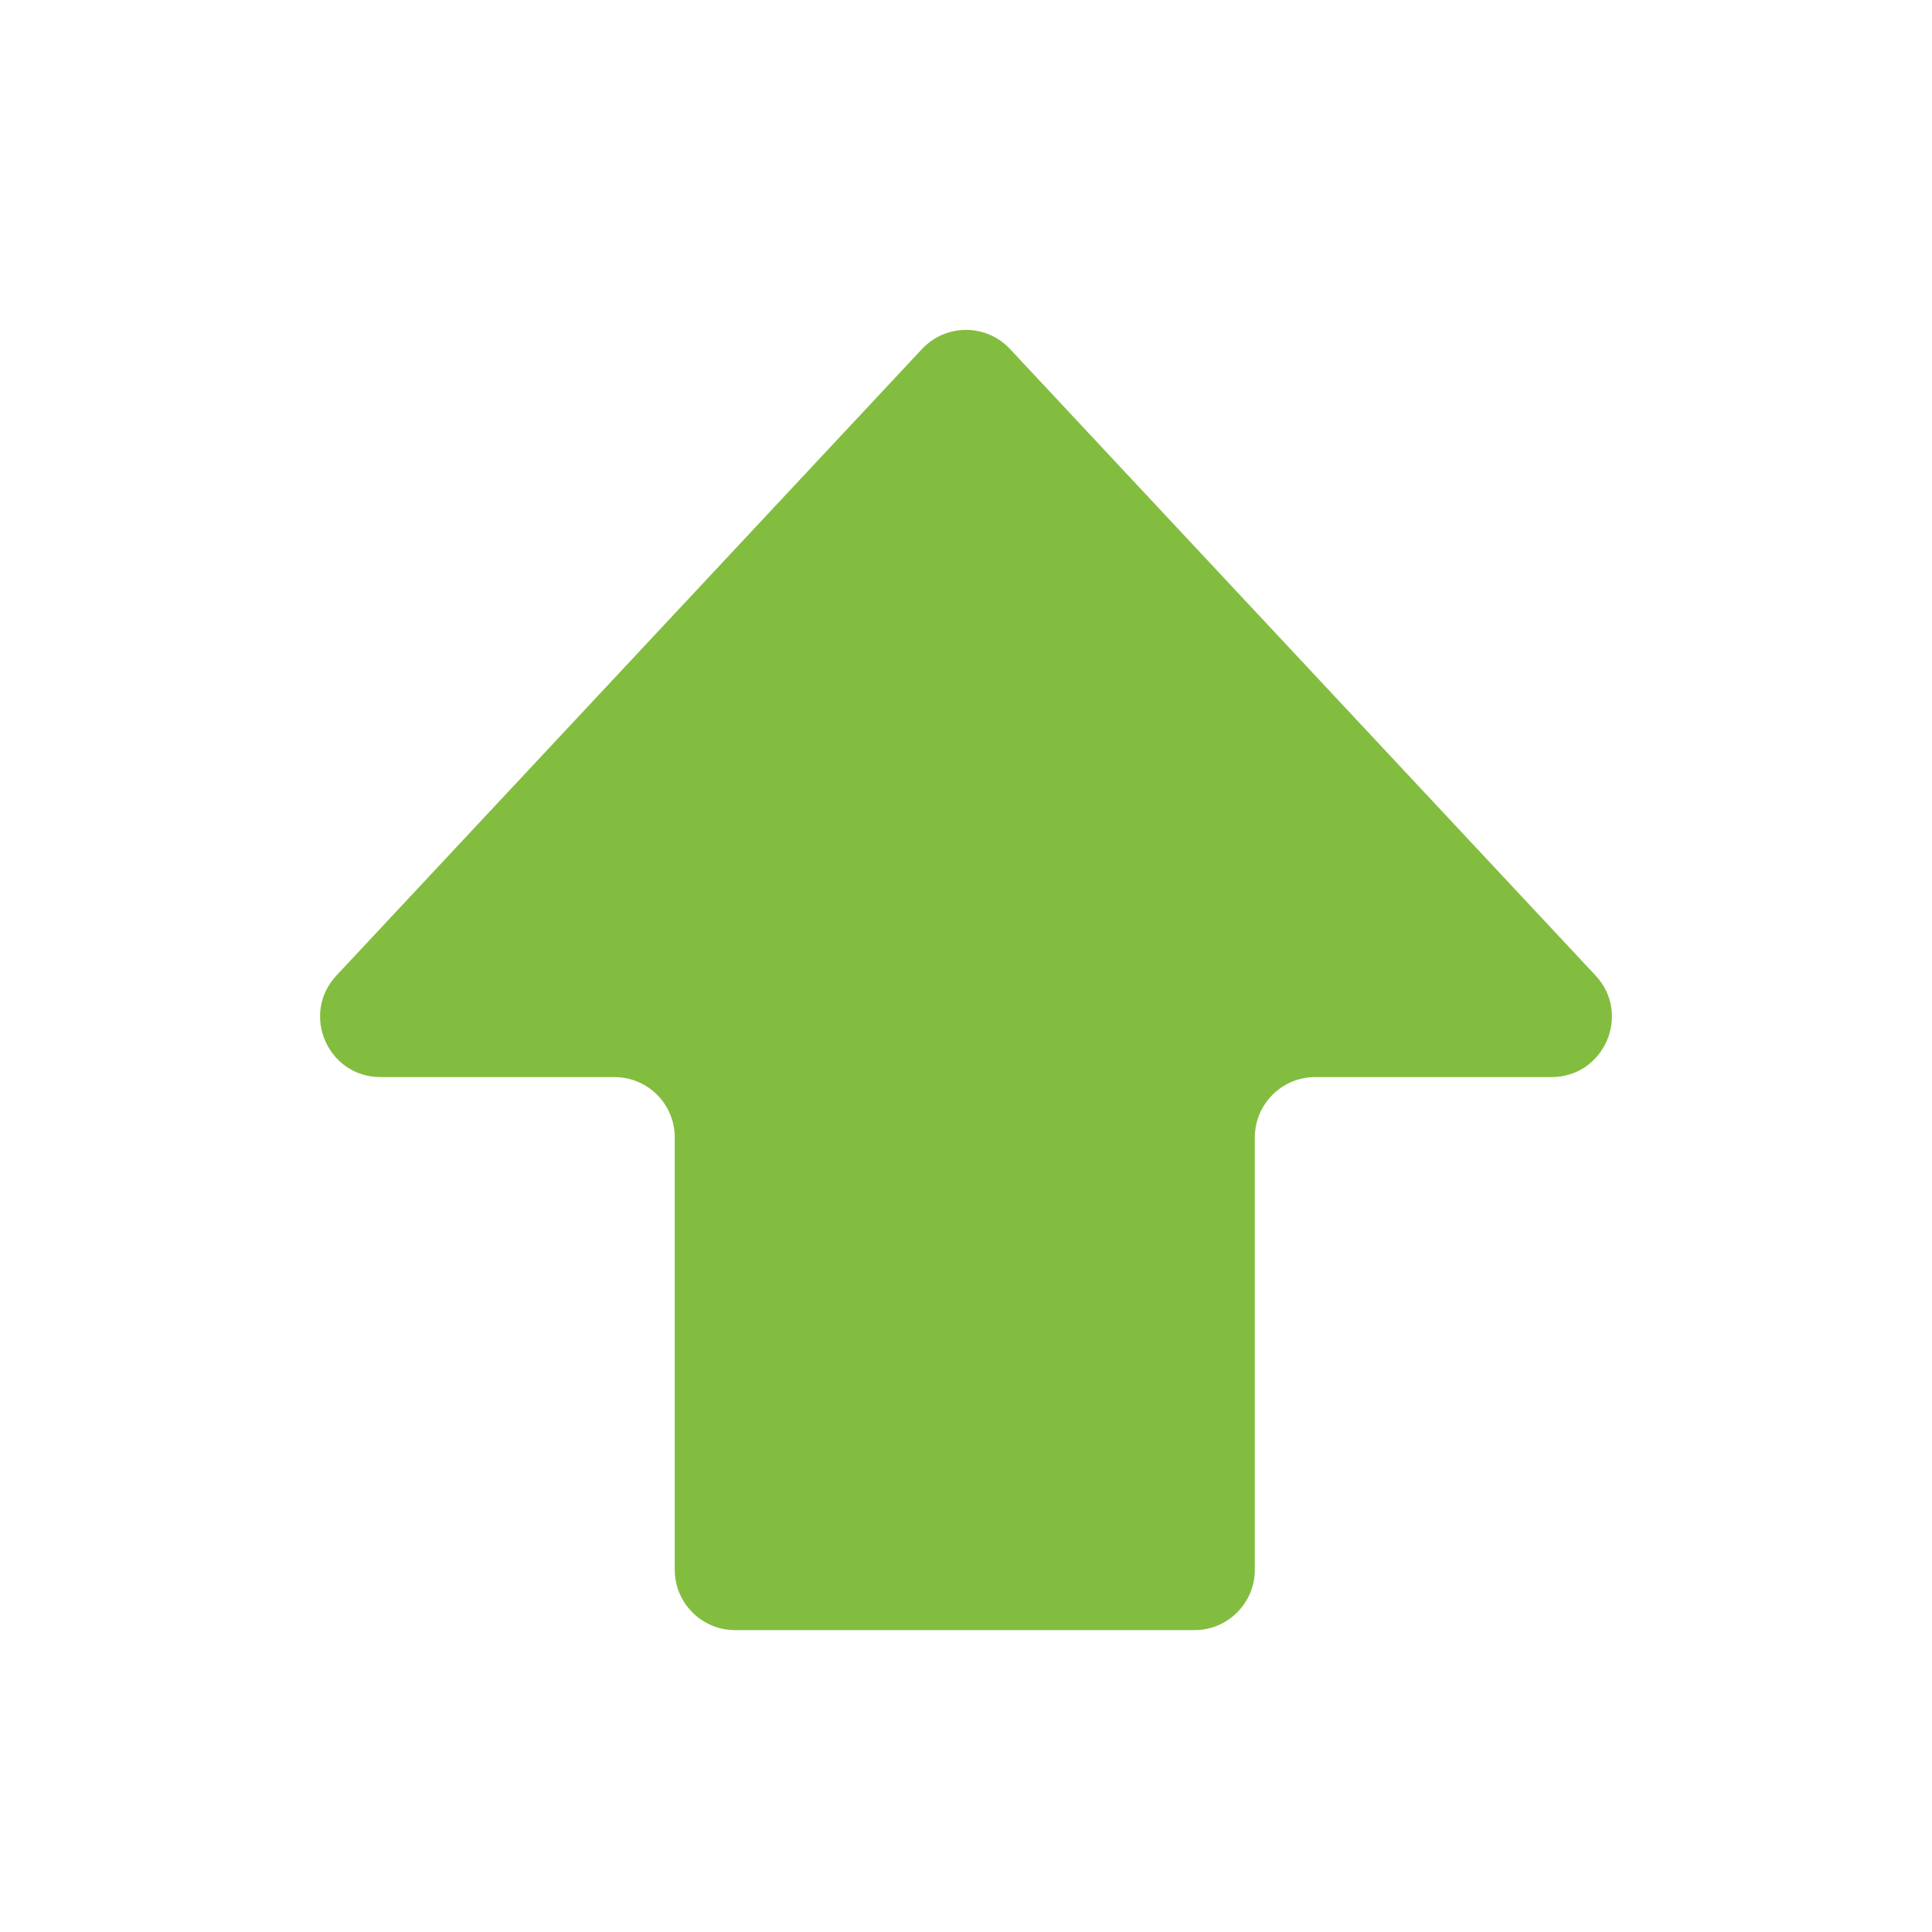 <svg width="16" height="16" viewBox="0 0 16 16" fill="none" xmlns="http://www.w3.org/2000/svg">
<path d="M10.892 8.92C10.616 8.92 10.392 9.144 10.392 9.42V13C10.392 13.276 10.168 13.5 9.892 13.5H6.088C5.812 13.5 5.588 13.276 5.588 13V9.42C5.588 9.144 5.365 8.92 5.088 8.92H3.152C2.714 8.92 2.488 8.398 2.786 8.079L7.635 2.891C7.832 2.679 8.168 2.679 8.365 2.891L13.214 8.079C13.512 8.398 13.286 8.92 12.848 8.92H10.892Z" fill="#83BD3F"/>
</svg>
